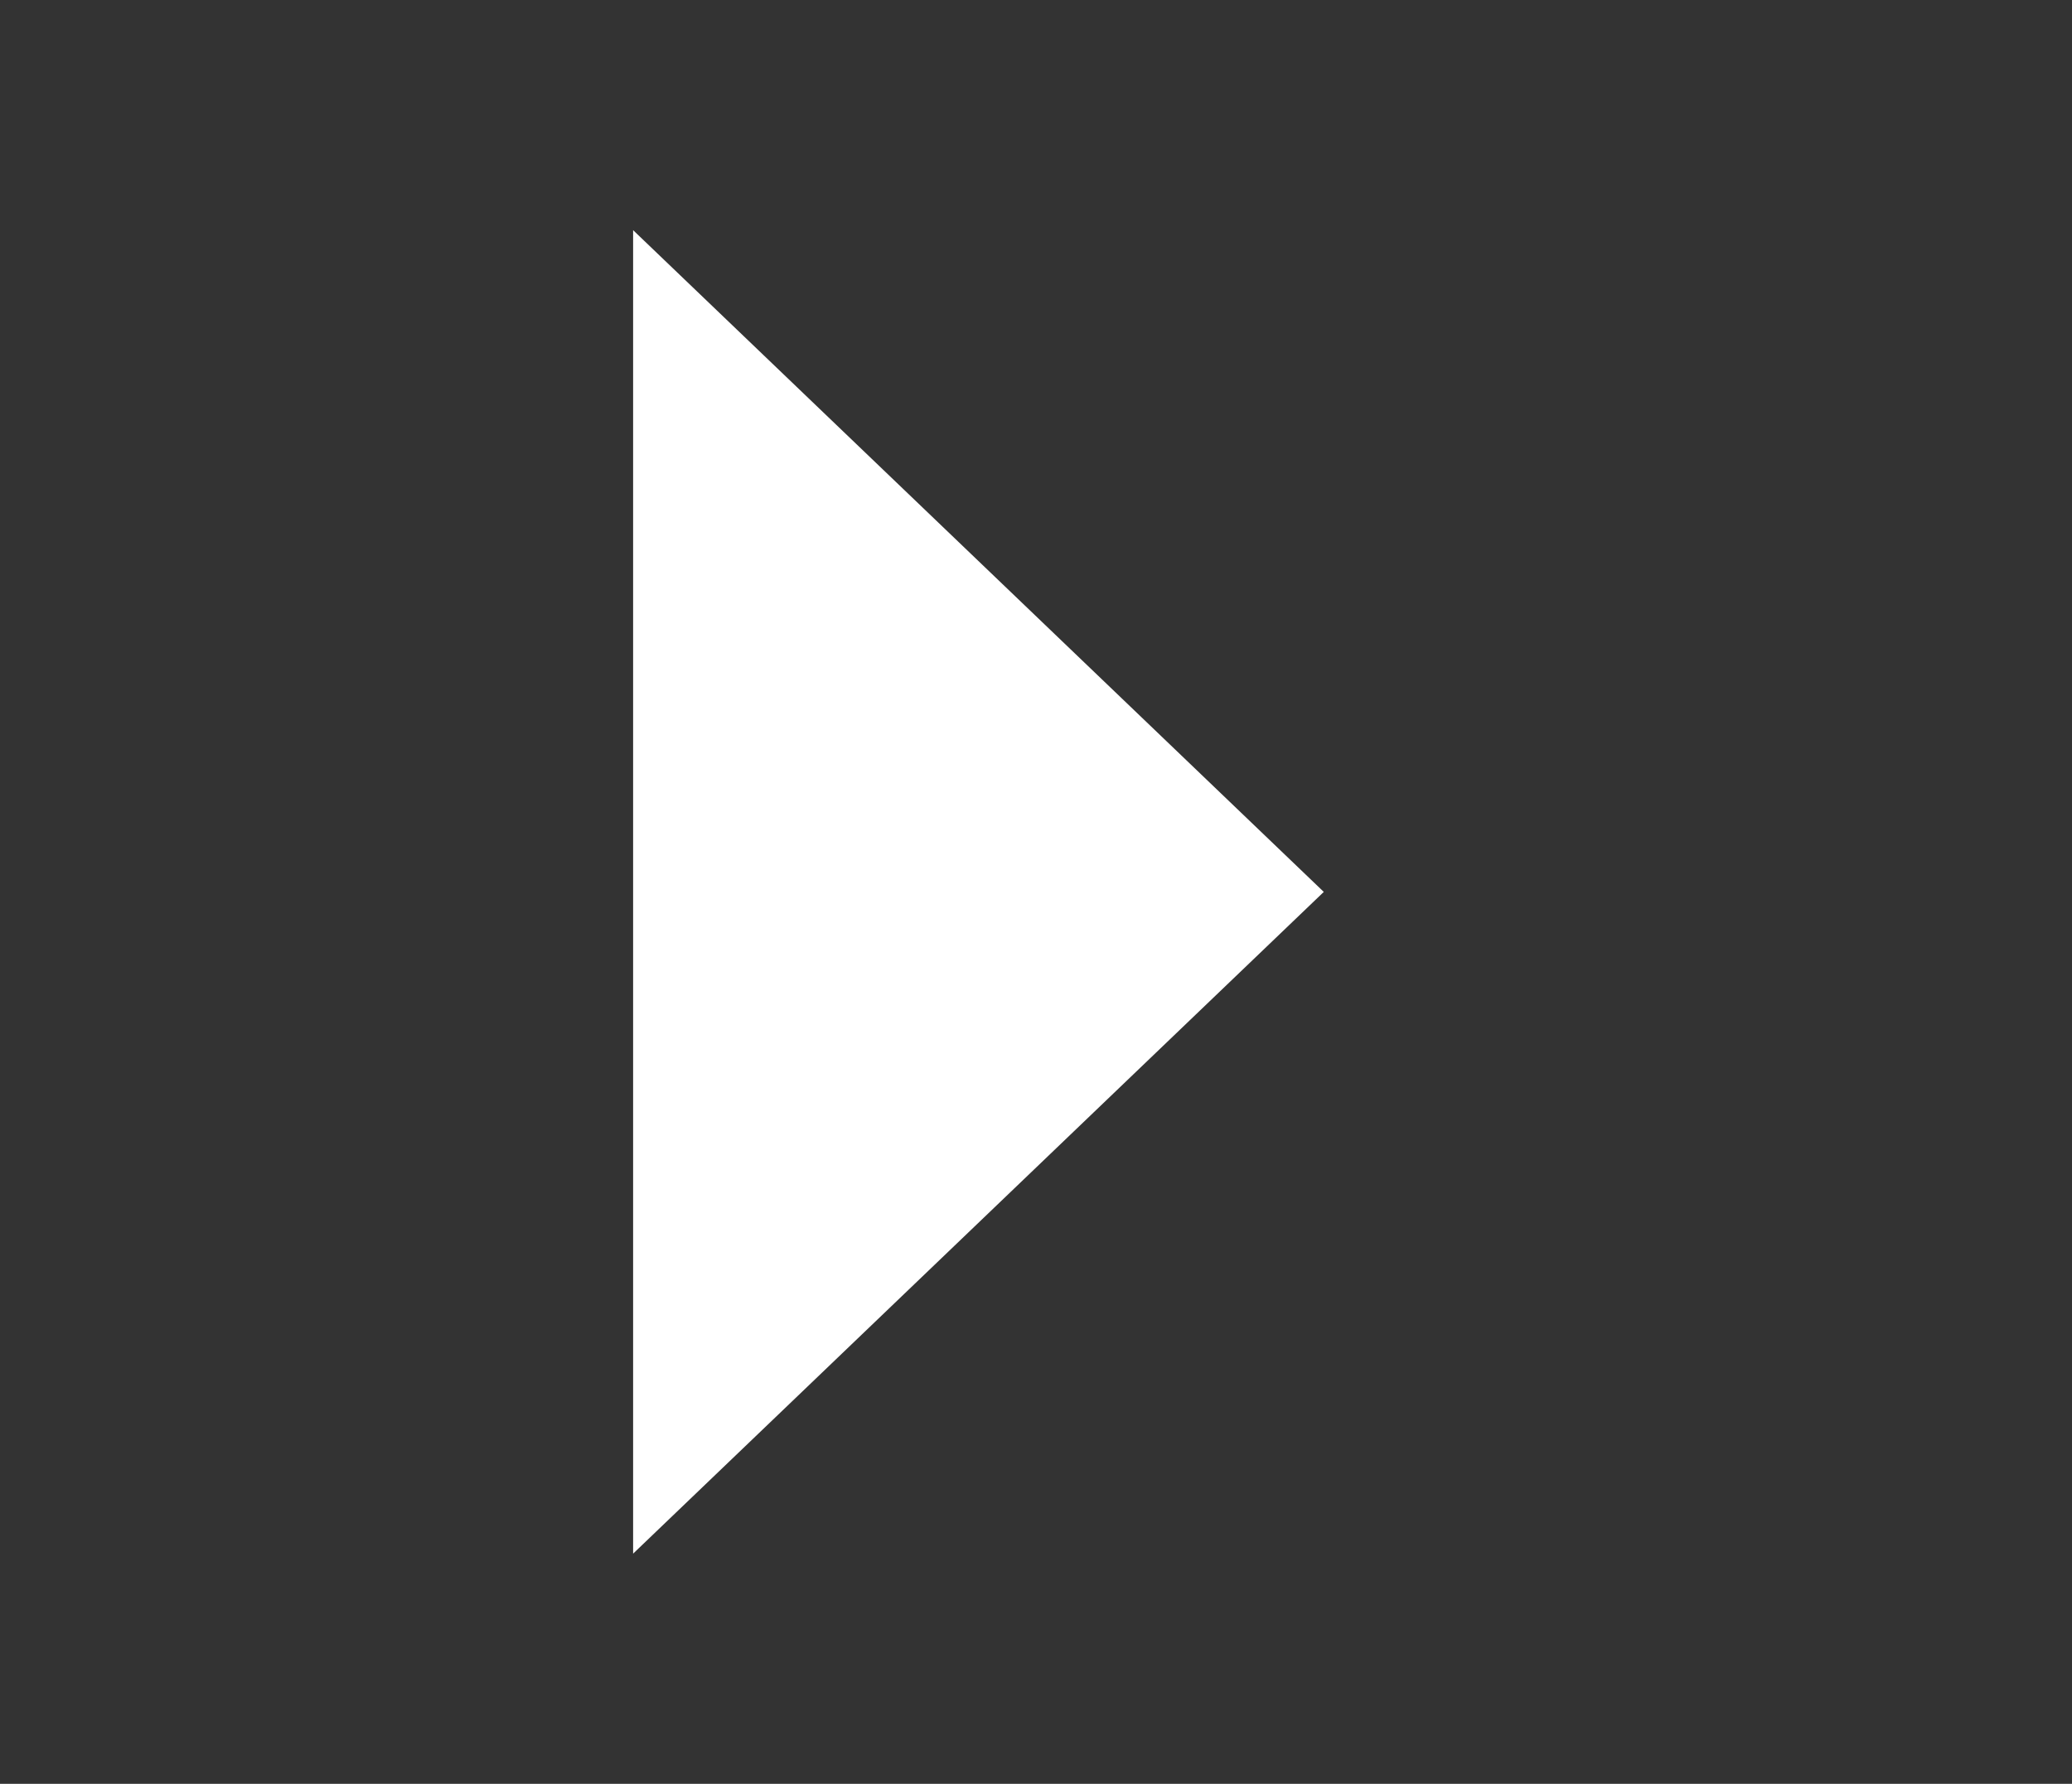 ﻿<?xml version="1.0" encoding="utf-8"?>
<svg version="1.1" xmlns:xlink="http://www.w3.org/1999/xlink" width="36px" height="31px" xmlns="http://www.w3.org/2000/svg">
  <rect width="100%" height="100%" fill="#333333" stroke="none"/>
  <g transform="matrix(1 0 0 1 -371 -198 )">
    <path d="M 0 2.5  L 1 2.5  " stroke-width="5" stroke-dasharray="0" stroke="rgba(255, 255, 255, 1)" fill="none" transform="matrix(1 0 0 1 384 211 )" class="stroke" />
    <path d="M -2 14  L 10 2.5  L -2 -9  L -2 14  Z " fill-rule="nonzero" fill="rgba(255, 255, 255, 1)" stroke="none" transform="matrix(1 0 0 1 384 211 )" class="arrowhead" />
  </g>
</svg>